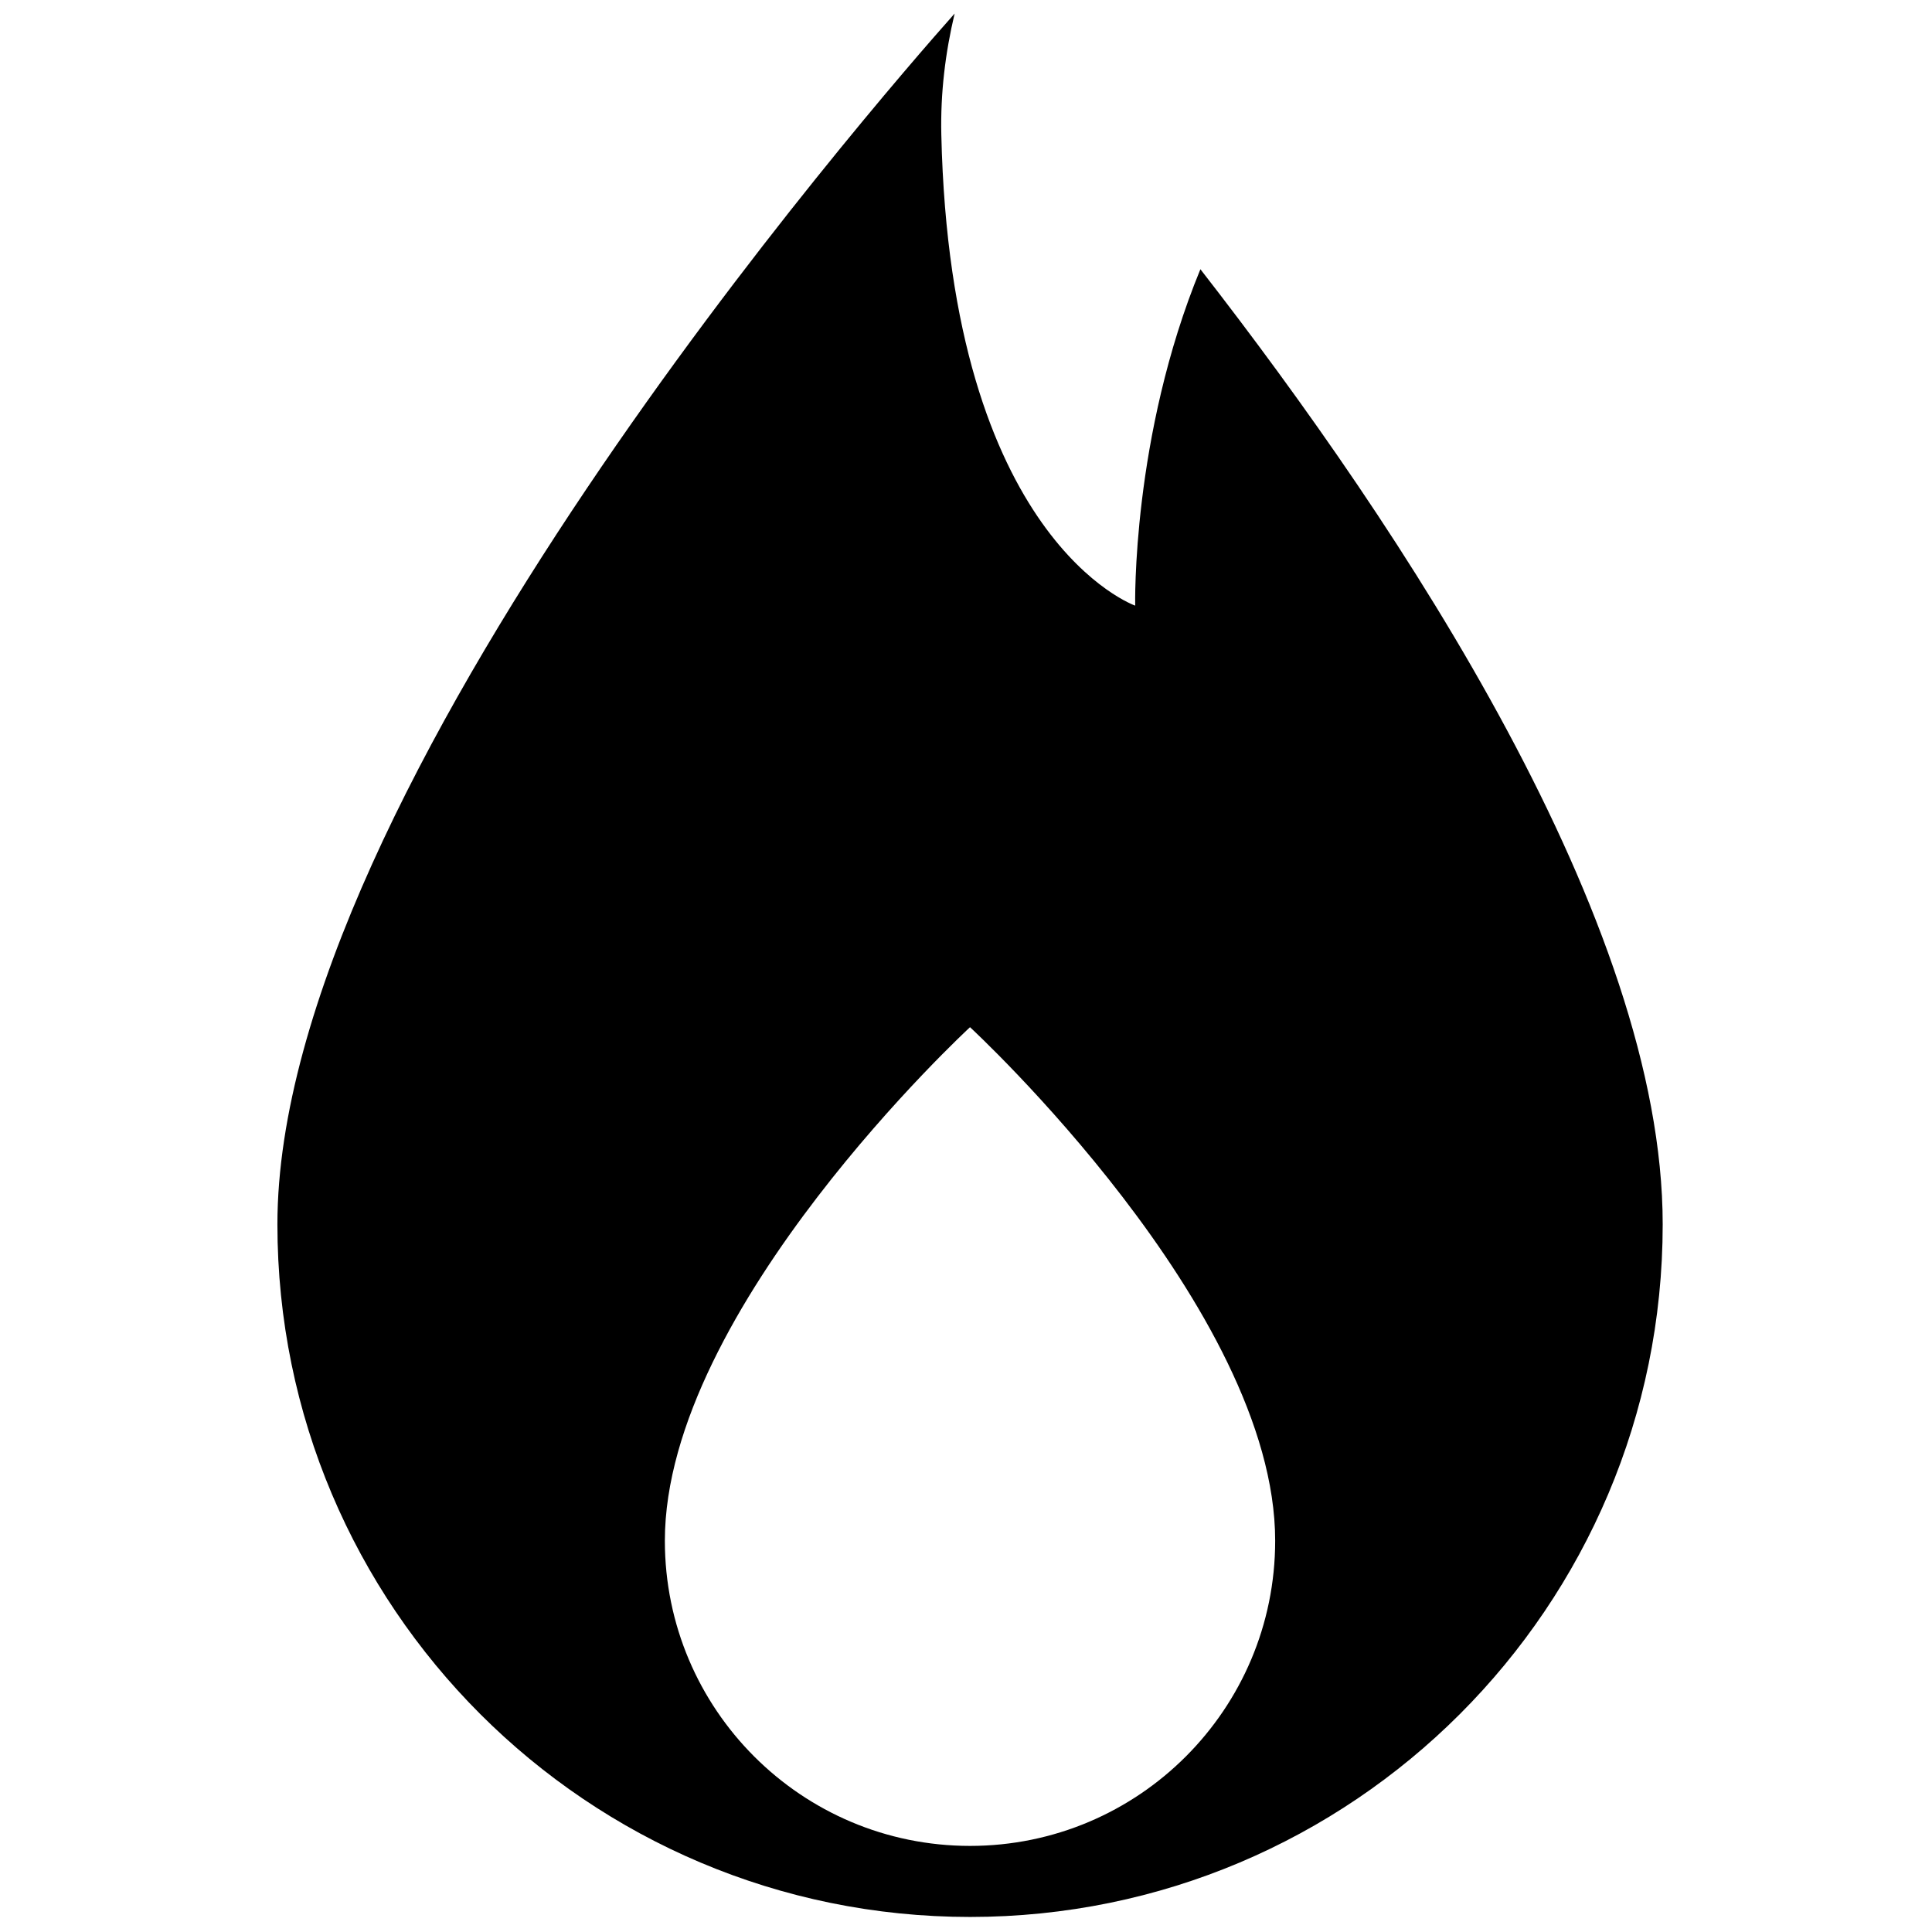 <?xml version="1.0" encoding="UTF-8" standalone="no"?>
<svg
   xmlns:dc="http://purl.org/dc/elements/1.1/"
   xmlns:cc="http://creativecommons.org/ns#"
   xmlns:rdf="http://www.w3.org/1999/02/22-rdf-syntax-ns#"
   xmlns:svg="http://www.w3.org/2000/svg"
   xmlns="http://www.w3.org/2000/svg"
   id="svg2285"
   version="1.1"
   viewBox="0 0 26.458 26.458"
   height="26.458mm"
   width="26.458mm">
  <defs
     id="defs2279" />
  <g
     transform="translate(123.933,-107.565)"
     id="layer1">
    <path
       id="path1363"
       d="m -110.861,107.752 c -8e-5,0 8e-5,0 0,0 1.4e-4,-1.6e-4 2.7e-4,0 5.3e-4,0 z m 0,0 c -1.08,1.215 -9.273,10.619 -9.273,16.58 0,5.239 4.247,9.485 9.486,9.485 5.239,0 9.485,-4.246 9.485,-9.485 0,-4.147 -3.571,-9.533 -6.331,-13.08 -0.944,2.291 -0.893,4.607 -0.893,4.607 0,0 -2.529,-0.886 -2.655,-6.451 -0.013,-0.569 0.055,-1.121 0.182,-1.656 z m 0.212,13.88 c 0,0 4.179,3.857 4.179,7.033 0,2.308 -1.871,4.179 -4.179,4.179 -2.308,0 -4.179,-1.871 -4.179,-4.179 0,-3.177 4.179,-7.033 4.179,-7.033 z"
       style="display:inline;opacity:1;fill:#000000;fill-opacity:1;stroke:none;stroke-width:0.473;stroke-linecap:round;stroke-linejoin:round;stroke-miterlimit:4;stroke-dasharray:none;stroke-dashoffset:0;stroke-opacity:1;paint-order:normal" />
  </g>
</svg>
